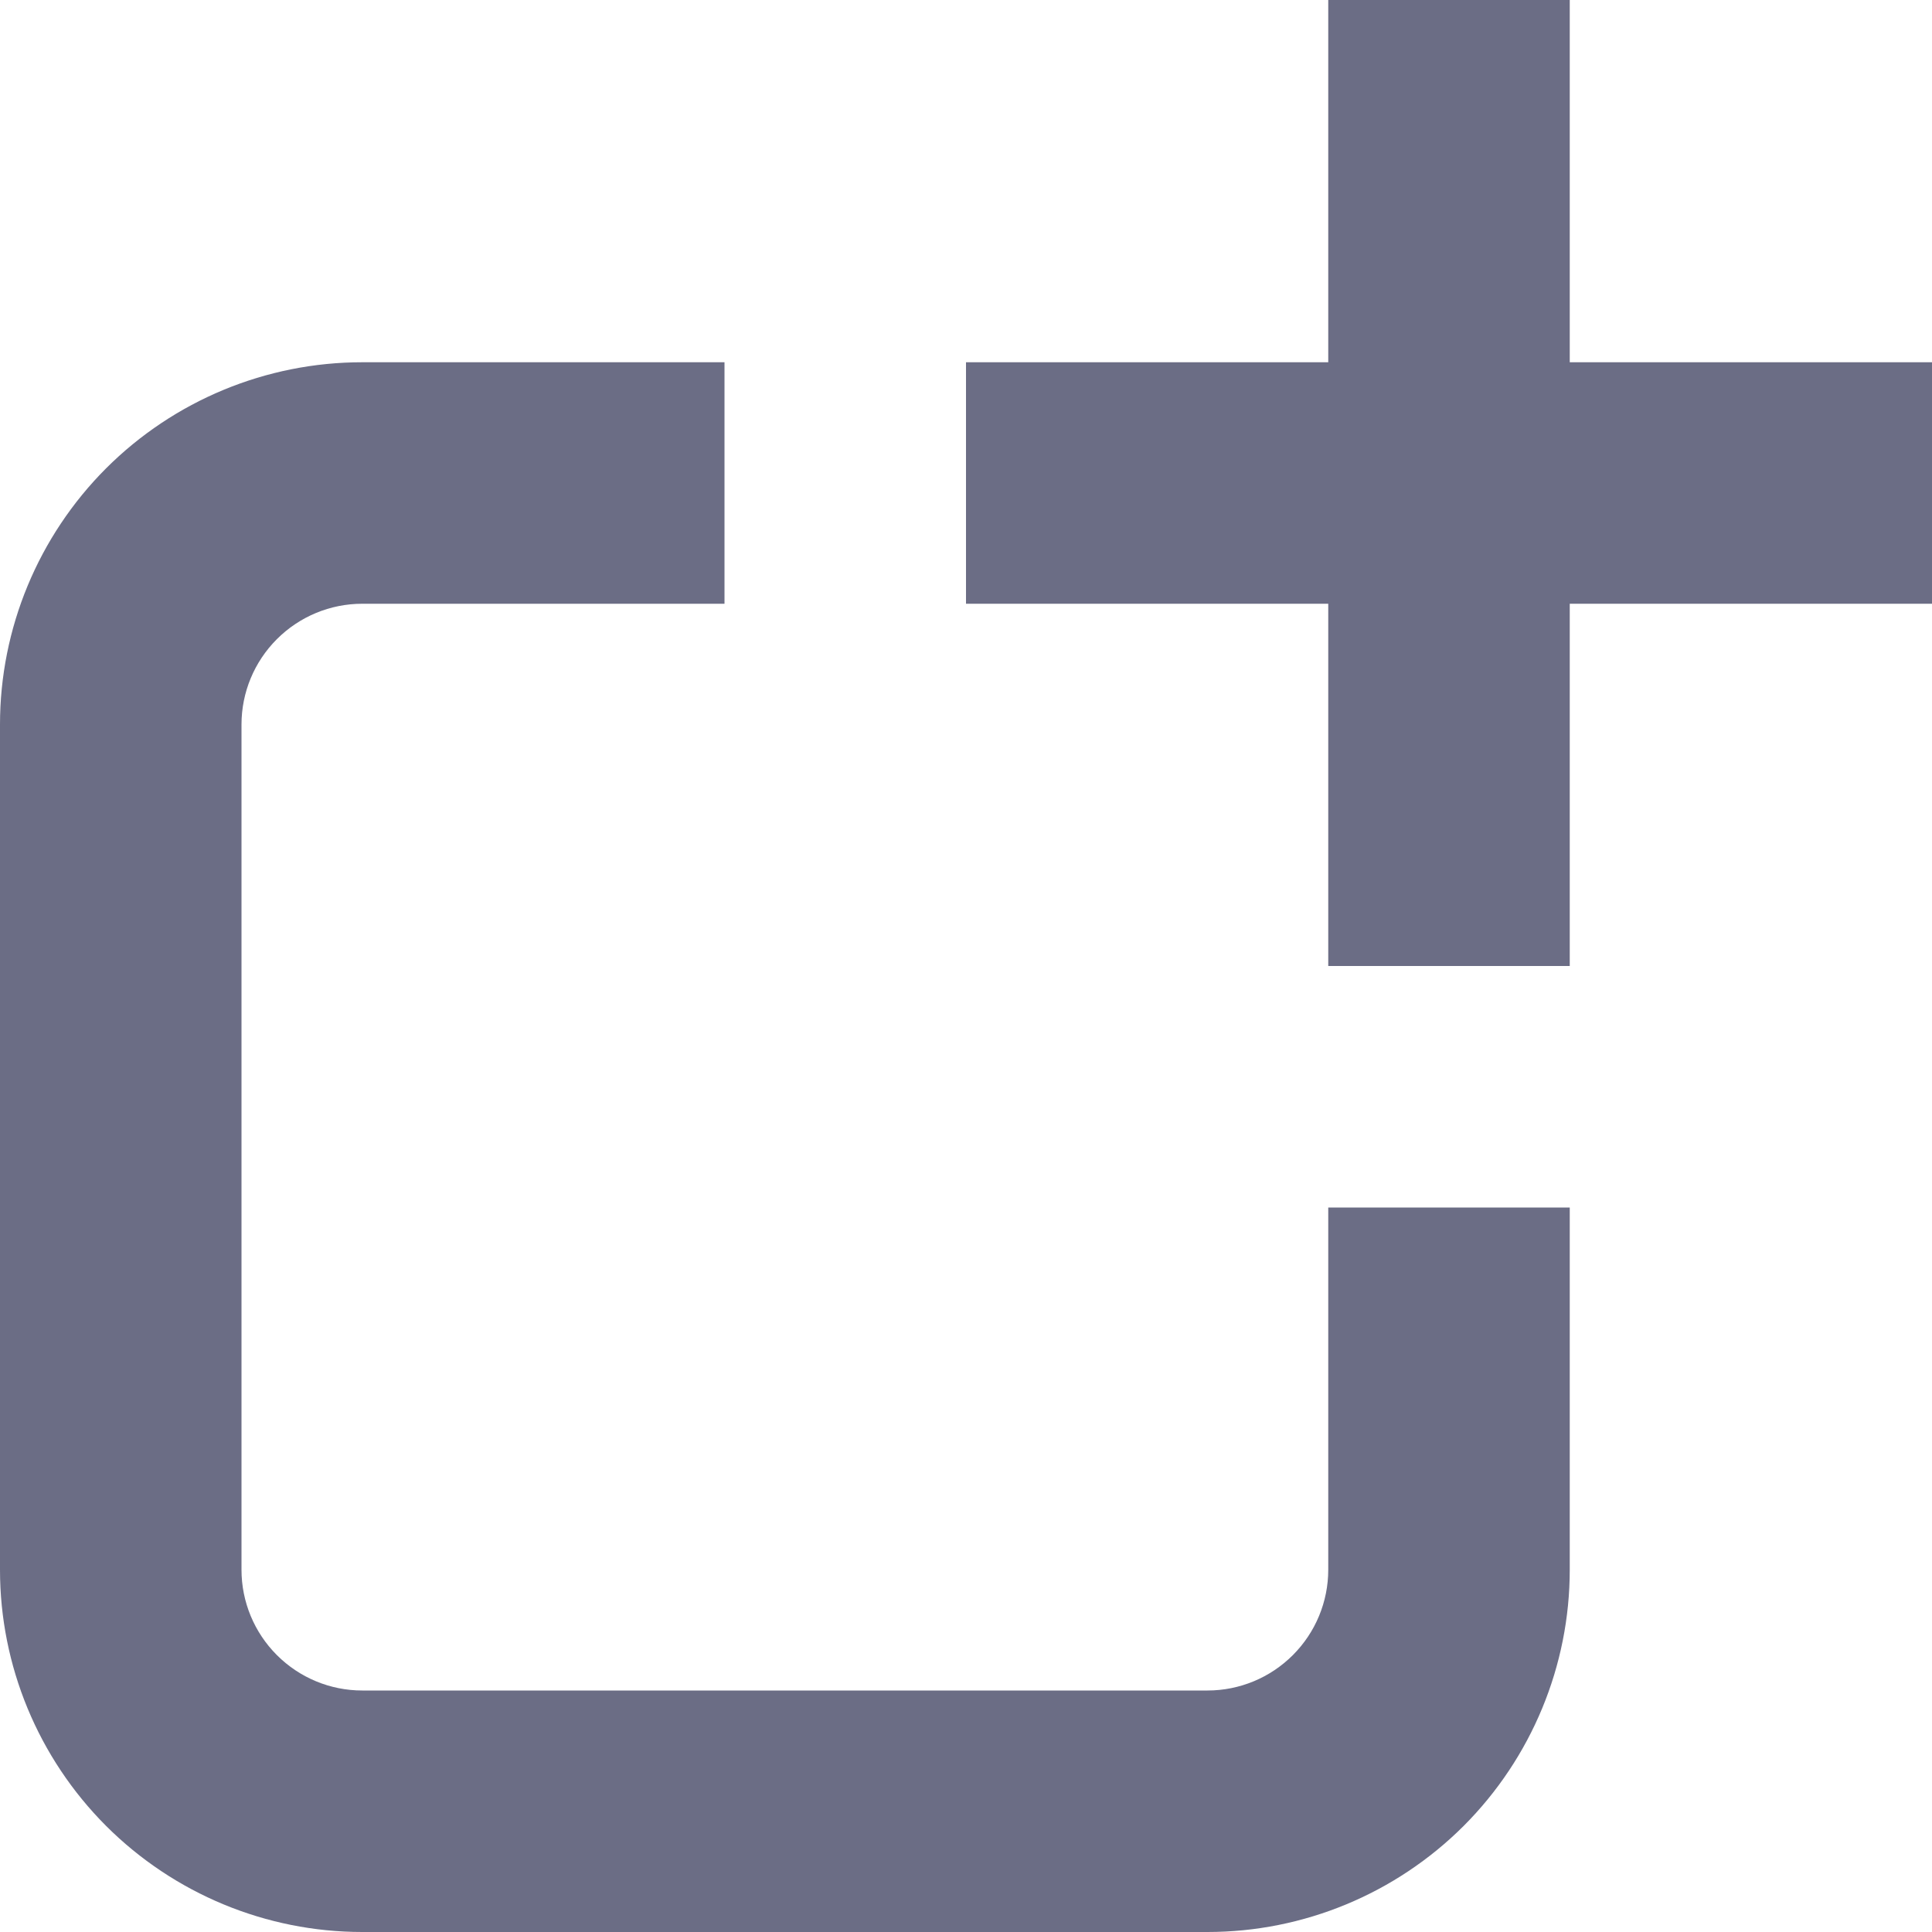 <svg viewBox="0 0 22 22" fill="none" xmlns="http://www.w3.org/2000/svg">
<path d="M13.75 22C14.844 22 15.893 21.565 16.667 20.792C17.44 20.018 17.875 18.969 17.875 17.875V13.75H15.125V17.875C15.125 18.24 14.98 18.589 14.722 18.847C14.464 19.105 14.115 19.25 13.75 19.25H4.125C3.76 19.25 3.411 19.105 3.153 18.847C2.895 18.589 2.75 18.24 2.75 17.875V8.25C2.75 7.885 2.895 7.536 3.153 7.278C3.411 7.02 3.76 6.875 4.125 6.875H8.25V4.125H4.125C3.031 4.125 1.982 4.56 1.208 5.333C0.435 6.107 0 7.156 0 8.25V17.875C0 18.969 0.435 20.018 1.208 20.792C1.982 21.565 3.031 22 4.125 22H13.75Z" fill="#6B6D85"/>
<path d="M17.875 0H15.125V4.125H11V6.875H15.125V11H17.875V6.875H22V4.125H17.875V0Z" fill="#6B6D85"/>
</svg>
